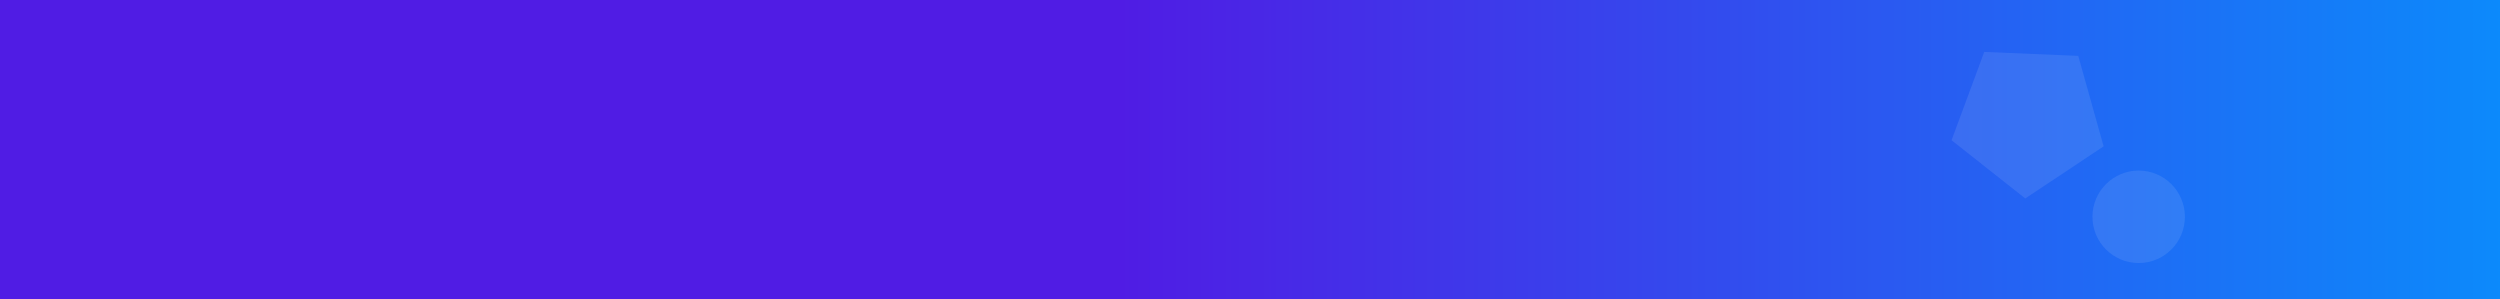 <svg version="1.2" xmlns="http://www.w3.org/2000/svg" viewBox="0 0 1920 230" width="1920" height="230"><rect x="0" y="0" width="1920" height="230" fill="#333333" stroke="none"/><defs><linearGradient id="P" gradientUnits="userSpaceOnUse"/><linearGradient id="g1" x1="2107.3" y1="130.1" x2="859.3" y2="130.1" href="#P"><stop stop-color="#009dff"/><stop offset="1" stop-color="#501ce4"/></linearGradient></defs><style>.s0{fill:url(#g1)}.s1{opacity: .1;fill:#f6f6f6}</style><path class="s0" d="m0 0h1920v230h-1920z" /><path class="s1" d="m1596.1 42.9l19.5 69.5l-60.2 40l-56.6-44.7l25.1-67.8z" /><path class="s1" d="m1642.5 131c19.6 0 35.5 15.9 35.5 35.5c0 19.6-15.9 35.5-35.5 35.5c-19.6 0-35.5-15.9-35.5-35.5c0-19.6 15.9-35.5 35.5-35.5z" /></svg>